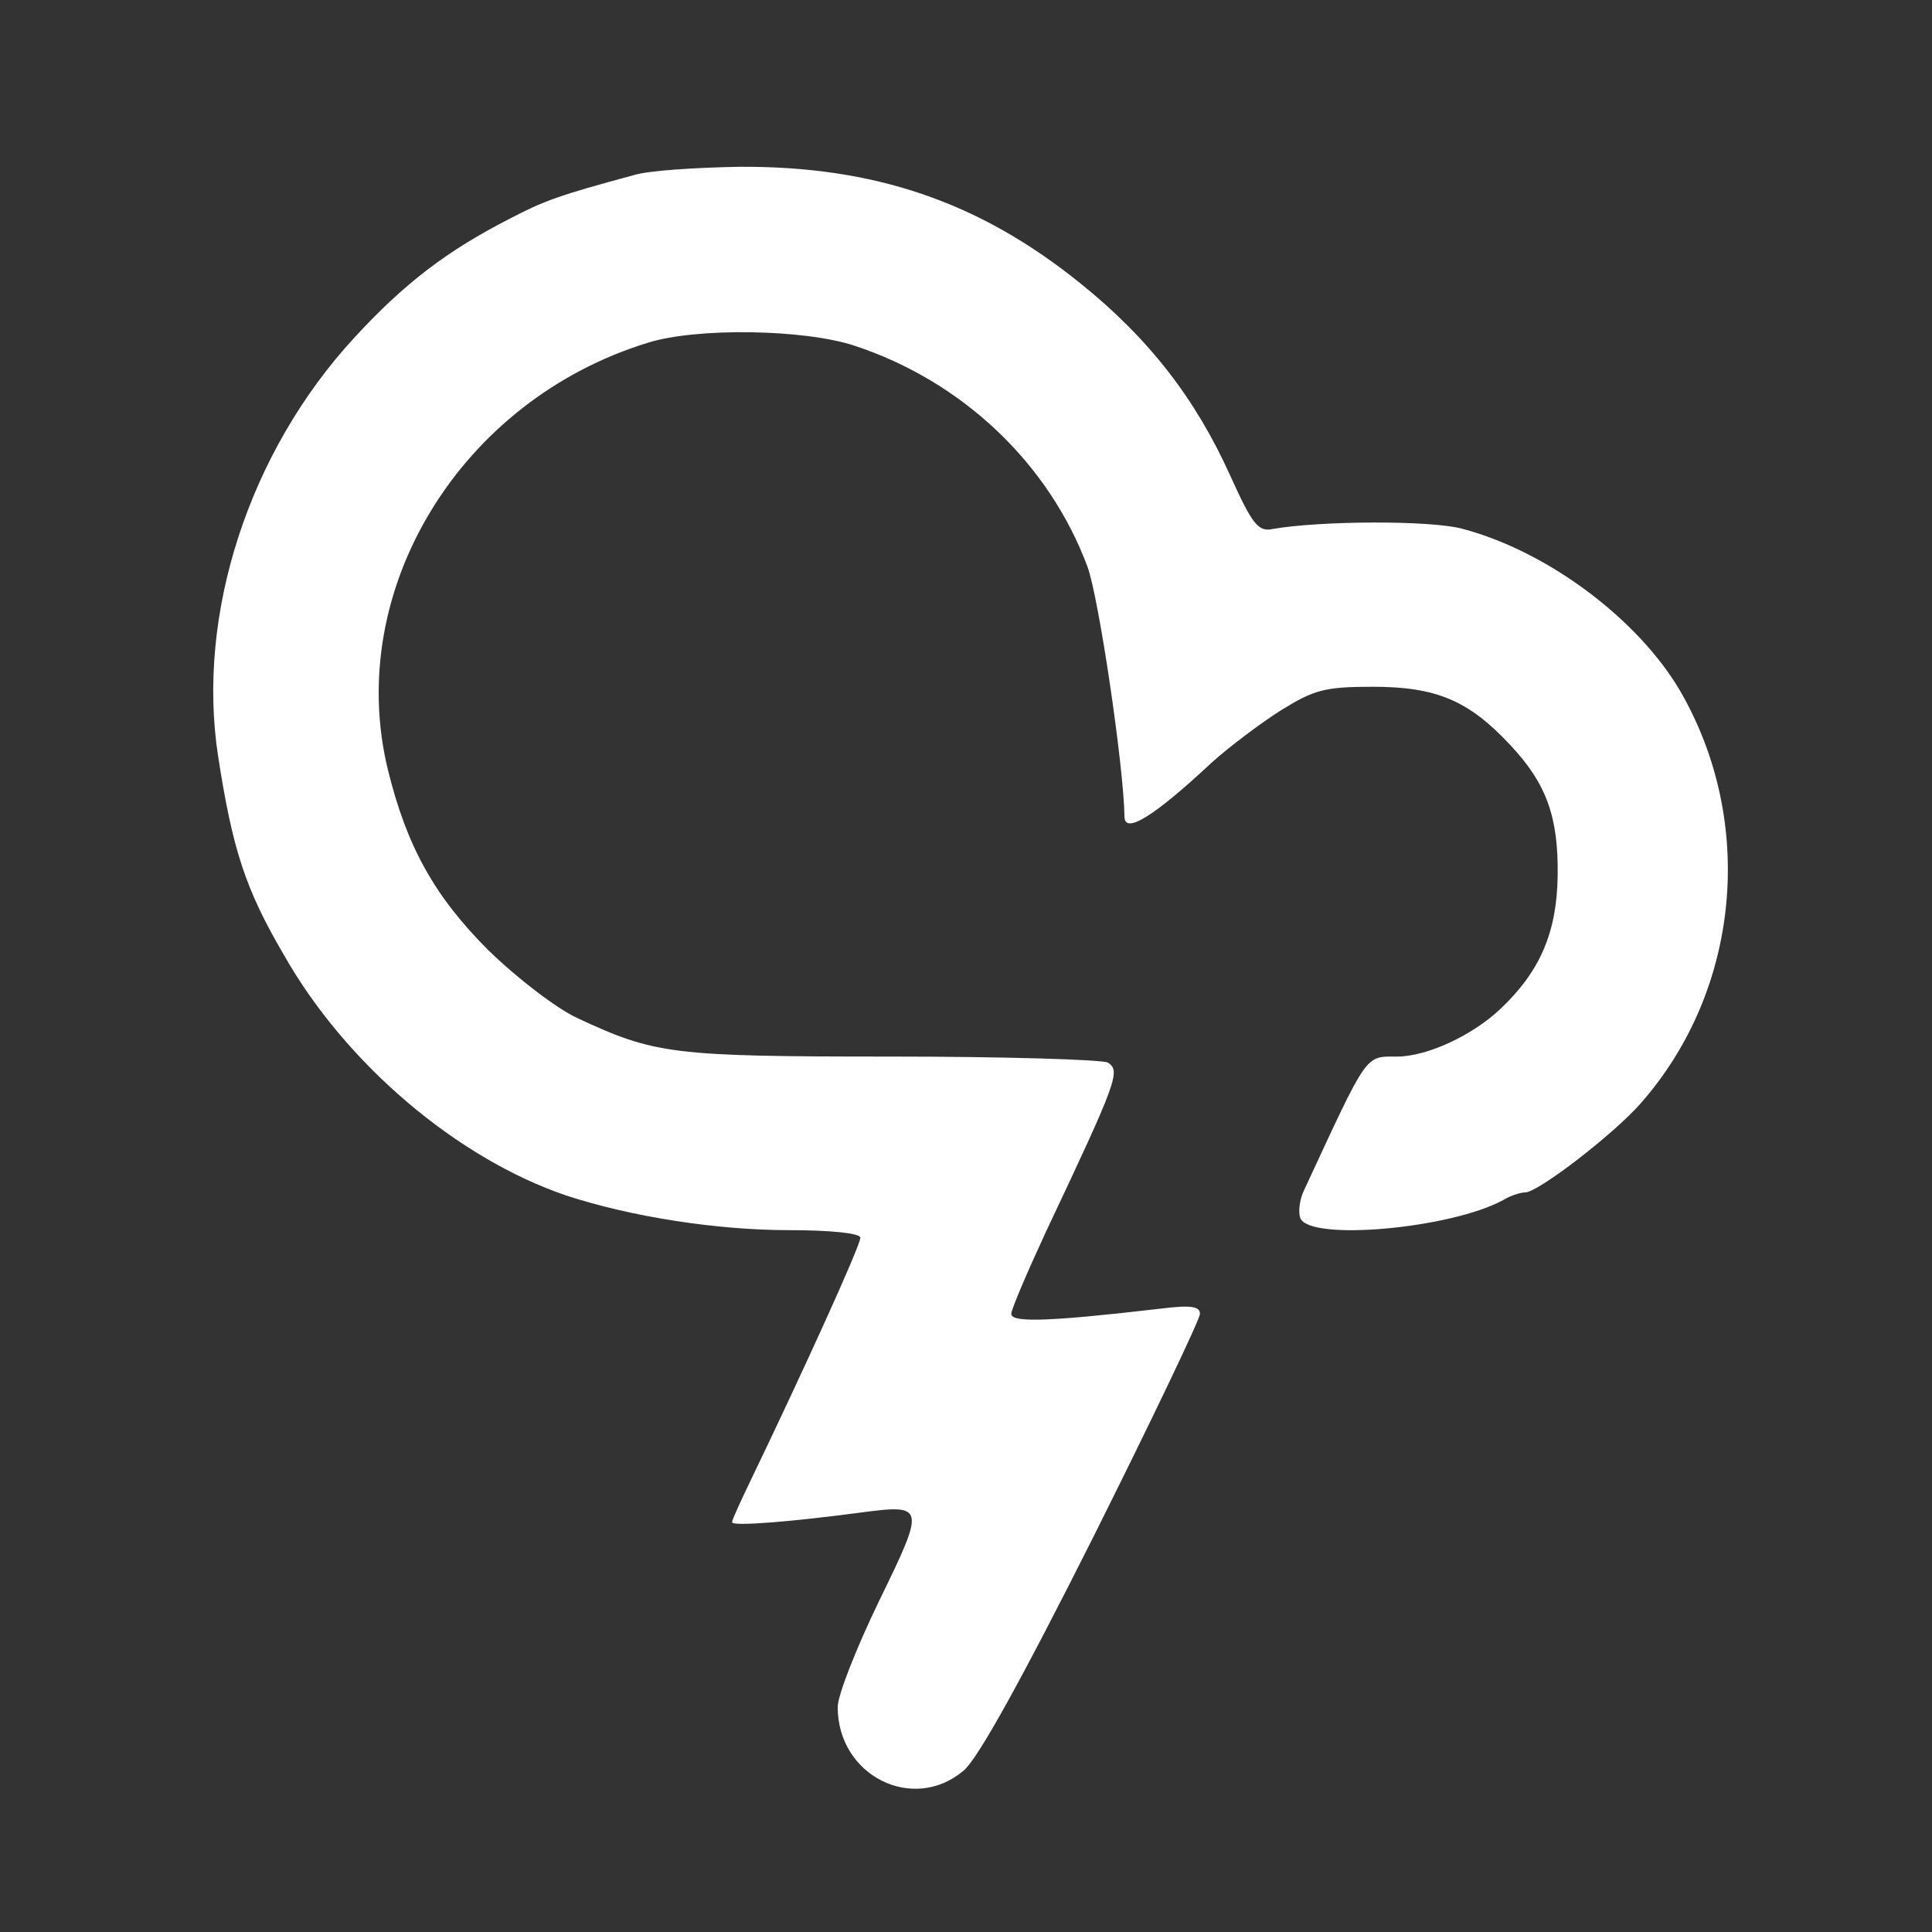 <?xml version="1.0" standalone="no"?>
<!DOCTYPE svg PUBLIC "-//W3C//DTD SVG 20010904//EN"
 "http://www.w3.org/TR/2001/REC-SVG-20010904/DTD/svg10.dtd">
<svg version="1.0" xmlns="http://www.w3.org/2000/svg"
 width="256pt" height="256pt" viewBox="0 0 256 256"
 preserveAspectRatio="xMidYMid meet">

<rect x="0" y="0" width="256" height="256" fill="#333333" stroke="none"/>

<g transform="translate(0,256) scale(0.1,-0.1)"
fill="#ffffff" stroke="none">
<path d="M840 2328 c-100 -27 -119 -34 -165 -58 -82 -42 -139 -85 -206 -158
-139 -151 -209 -366 -180 -554 19 -123 36 -176 87 -263 82 -145 230 -270 374
-319 85 -28 199 -46 295 -46 55 0 95 -4 95 -10 0 -11 -79 -184 -146 -323 -13
-27 -24 -51 -24 -54 0 -6 82 1 172 13 84 11 84 8 23 -117 -30 -62 -55 -125
-55 -141 0 -91 100 -141 167 -84 19 16 77 121 171 308 78 156 142 290 142 297
0 10 -12 12 -52 7 -146 -17 -198 -19 -198 -7 0 6 21 55 46 109 95 201 99 213
82 224 -7 4 -137 8 -288 8 -290 0 -312 3 -415 51 -28 13 -80 53 -118 90 -71
71 -108 137 -133 239 -58 238 96 490 345 566 64 20 206 18 273 -4 143 -47 258
-156 309 -293 15 -41 48 -264 49 -331 0 -24 39 0 115 71 22 20 63 51 91 69 45
28 59 32 123 32 84 0 127 -18 182 -77 48 -51 64 -95 63 -173 -1 -75 -23 -127
-76 -177 -37 -35 -97 -63 -137 -63 -43 0 -38 6 -123 -177 -6 -12 -8 -29 -5
-37 12 -31 200 -14 269 24 10 6 23 10 29 10 17 0 117 77 153 118 132 150 153
373 52 547 -56 95 -175 184 -287 214 -42 12 -191 11 -253 0 -19 -4 -27 7 -56
71 -46 102 -108 182 -199 255 -134 108 -273 155 -451 154 -58 -1 -121 -5 -140
-11z"/>
</g>
</svg>
